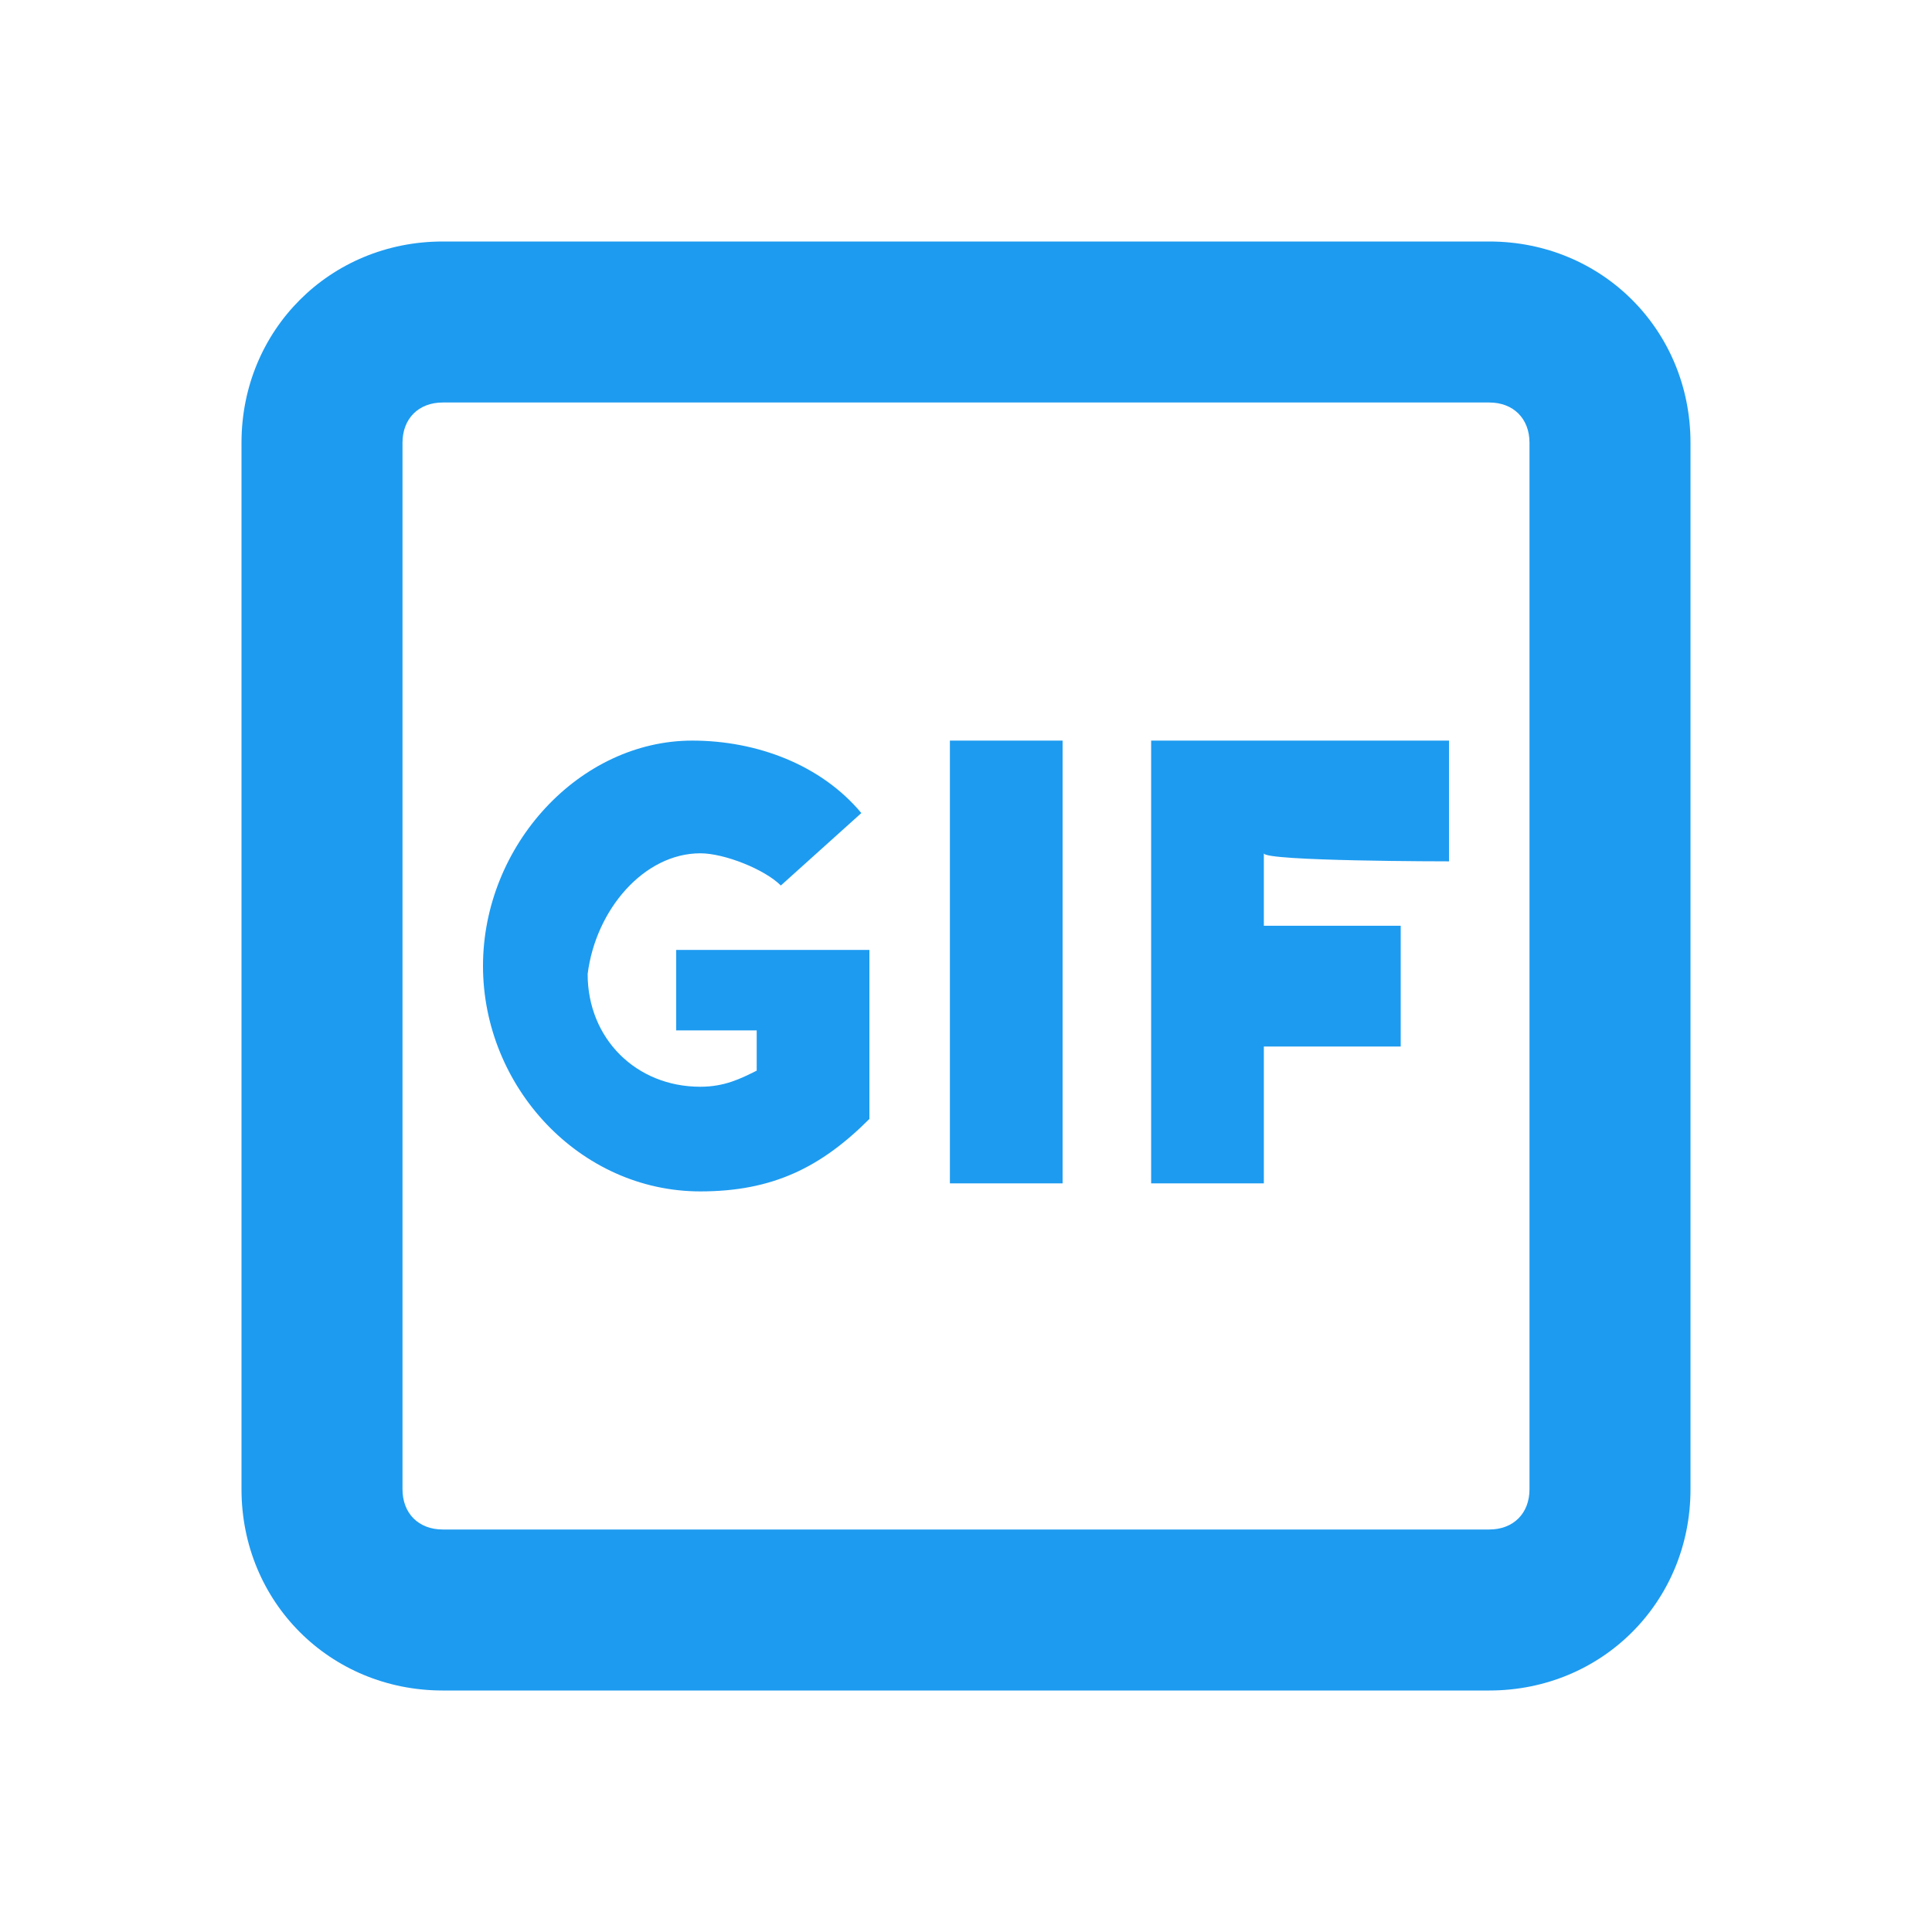 <?xml version="1.0" encoding="utf-8"?>
<!-- Generator: Adobe Illustrator 26.3.0, SVG Export Plug-In . SVG Version: 6.00 Build 0)  -->
<svg version="1.1" id="Camada_1" xmlns="http://www.w3.org/2000/svg" xmlns:xlink="http://www.w3.org/1999/xlink" x="0px" y="0px"
	 viewBox="0 0 24 24" style="enable-background:new 0 0 24 24;" xml:space="preserve">
<style type="text/css">
	.st0{fill:#1D9BF0;}
</style>
<g>
	<path class="st0" d="M3,5.5C3,4.1,4.1,3,5.5,3h13C19.9,3,21,4.1,21,5.5v13c0,1.4-1.1,2.5-2.5,2.5h-13C4.1,21,3,19.9,3,18.5V5.5z
		 M5.5,5C5.2,5,5,5.2,5,5.5v13C5,18.8,5.2,19,5.5,19h13c0.3,0,0.5-0.2,0.5-0.5v-13C19,5.2,18.8,5,18.5,5H5.5z M18,10.7V9.2h-3.7v5.5
		h1.4V13h1.7v-1.5h-1.7v-0.9C15.7,10.7,18,10.7,18,10.7z M11.8,9.2h1.4v5.5h-1.4C11.8,14.8,11.8,9.2,11.8,9.2z M8.7,10.6
		c0.3,0,0.8,0.2,1,0.4l1-0.9c-0.5-0.6-1.3-0.9-2.1-0.9C7.2,9.2,6,10.5,6,12s1.2,2.8,2.7,2.8c0.9,0,1.5-0.3,2.1-0.9v-2.1H8.4v1h1v0.5
		c-0.2,0.1-0.4,0.2-0.7,0.2c-0.8,0-1.4-0.6-1.4-1.4C7.4,11.3,8,10.6,8.7,10.6z"/>
</g>
</svg>
